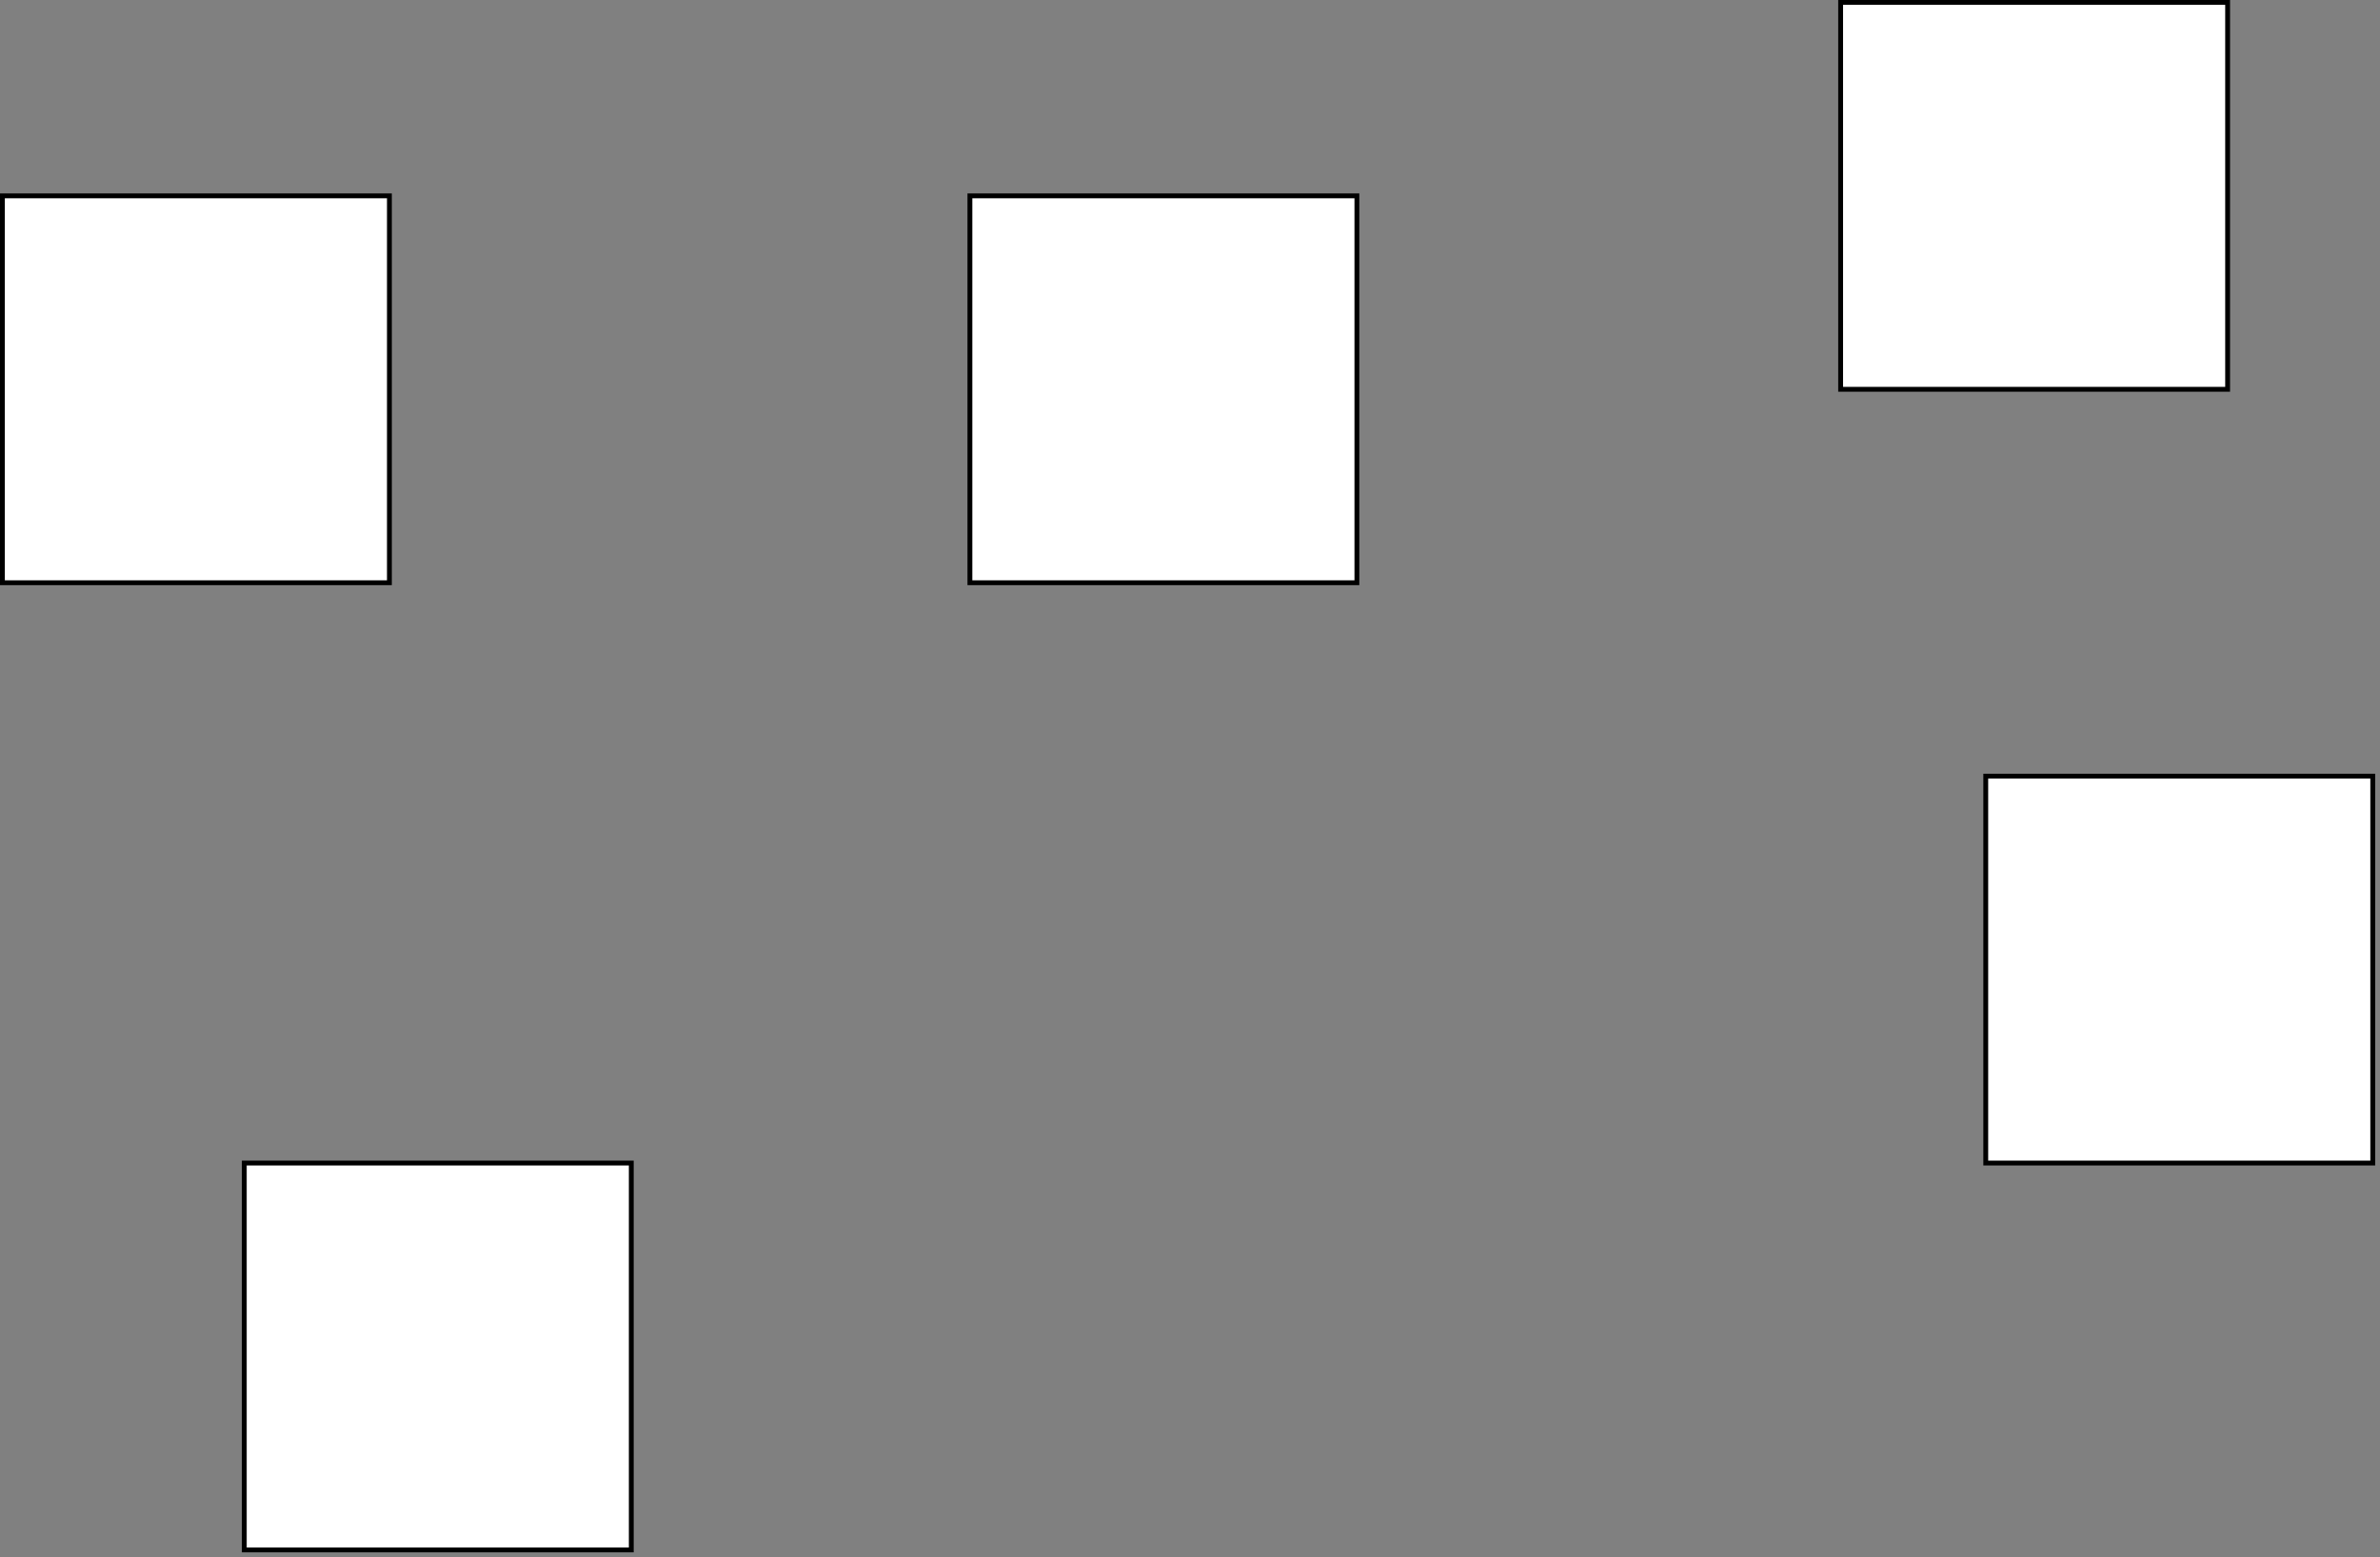 <!DOCTYPE svg PUBLIC "-//W3C//DTD SVG 1.1//EN" "http://www.w3.org/Graphics/SVG/1.1/DTD/svg11.dtd">
<svg xmlns="http://www.w3.org/2000/svg" xmlns:xlink="http://www.w3.org/1999/xlink" version="1.1" width="492px" height="322px" viewBox="-0.5 -0.5 492 322"><rect x="-0.5" y="-0.5" width="492" height="322" fill="#808080" stroke="none"/><defs/><g><rect x="0" y="40" width="80" height="80" fill="rgb(255, 255, 255)" stroke="rgb(0, 0, 0)" pointer-events="all"/><rect x="200" y="40" width="80" height="80" fill="rgb(255, 255, 255)" stroke="rgb(0, 0, 0)" pointer-events="all"/><rect x="50" y="240" width="80" height="80" fill="rgb(255, 255, 255)" stroke="rgb(0, 0, 0)" pointer-events="all"/><rect x="410" y="160" width="80" height="80" fill="rgb(255, 255, 255)" stroke="rgb(0, 0, 0)" pointer-events="all"/><rect x="380" y="0" width="80" height="80" fill="rgb(255, 255, 255)" stroke="rgb(0, 0, 0)" pointer-events="all"/></g></svg>
